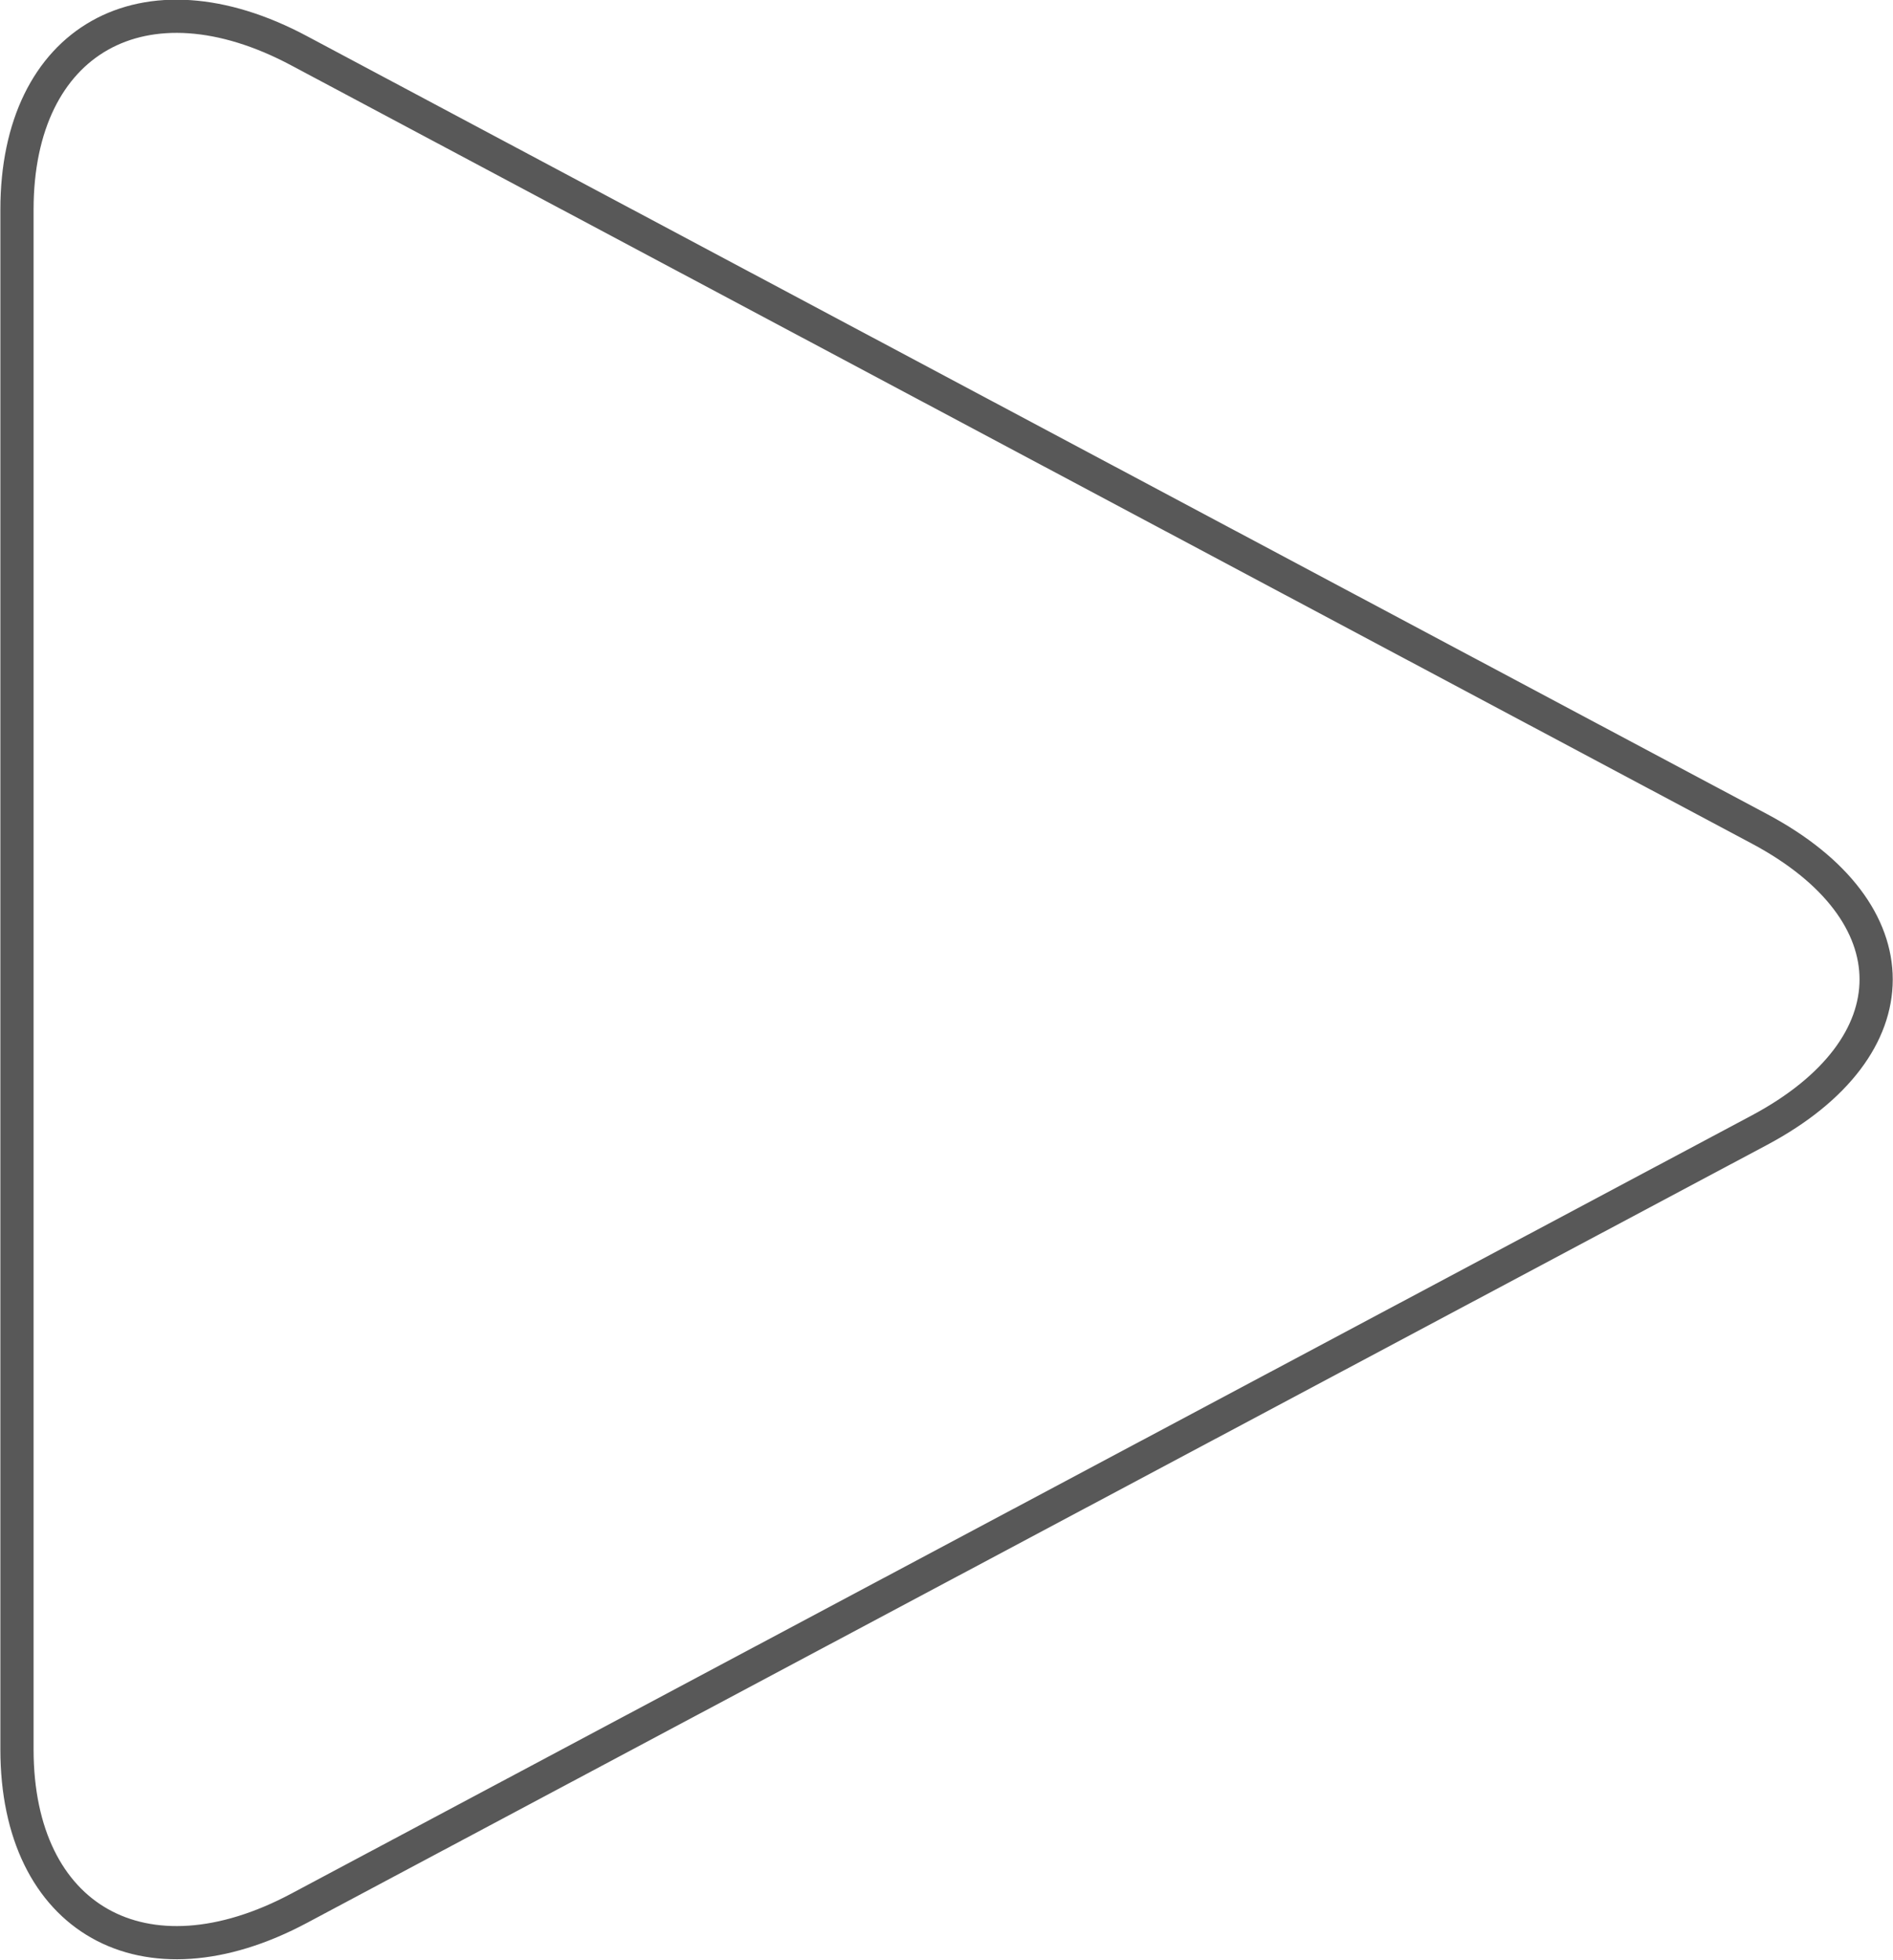 <svg xmlns="http://www.w3.org/2000/svg" xmlns:xlink="http://www.w3.org/1999/xlink" width="50.89" height="52.703" viewBox="0 0 57 59.031">
<defs>
    <style>
      .cls-1 {
        fill: #fff;
        stroke: #020202;
        stroke-linejoin: round;
        stroke-opacity: 0.66;
        stroke-width: 1px;
        fill-rule: evenodd;
        filter: url(#filter);
      }
    </style>
    <filter id="filter" x="22" y="21" width="56" height="58.031" filterUnits="userSpaceOnUse">
      <feGaussianBlur result="blur" stdDeviation="2.646" in="SourceAlpha"/>
      <feFlood result="flood" flood-opacity="0.35"/>
      <feComposite result="composite" operator="out" in2="blur"/>
      <feOffset result="offset" dy="-3"/>
      <feComposite result="composite-2" operator="in" in2="SourceAlpha"/>
      <feBlend result="blend" mode="multiply" in2="SourceGraphic"/>
      <feGaussianBlur result="blur-2" stdDeviation="2.646" in="SourceAlpha"/>
      <feFlood result="flood-2" flood-opacity="0.35"/>
      <feComposite result="composite-3" operator="out" in2="blur-2"/>
      <feOffset result="offset-2" dy="-3"/>
      <feComposite result="composite-4" operator="in" in2="SourceAlpha"/>
      <feBlend result="blend-2" mode="multiply" in2="blend"/>
    </filter>
  </defs>
  <g transform="translate(-21.5 -20.5)" style="fill: #fff; filter: url(#filter)">
    <path id="Forme_2_copie" data-name="Forme 2 copie" class="cls-1" d="M30.511,22.031c-4.678-2.5-8.5-.338-8.5,4.782V73.185c0,5.121,3.827,7.28,8.5,4.784L74.484,54.534c4.678-2.5,4.678-6.573,0-9.069Z" style="stroke: inherit; filter: none; fill: inherit"/>
  </g>
  <use transform="translate(-21.5 -20.5)" xlink:href="#Forme_2_copie" style="stroke: #020202; filter: none; fill: none"/>
</svg>
